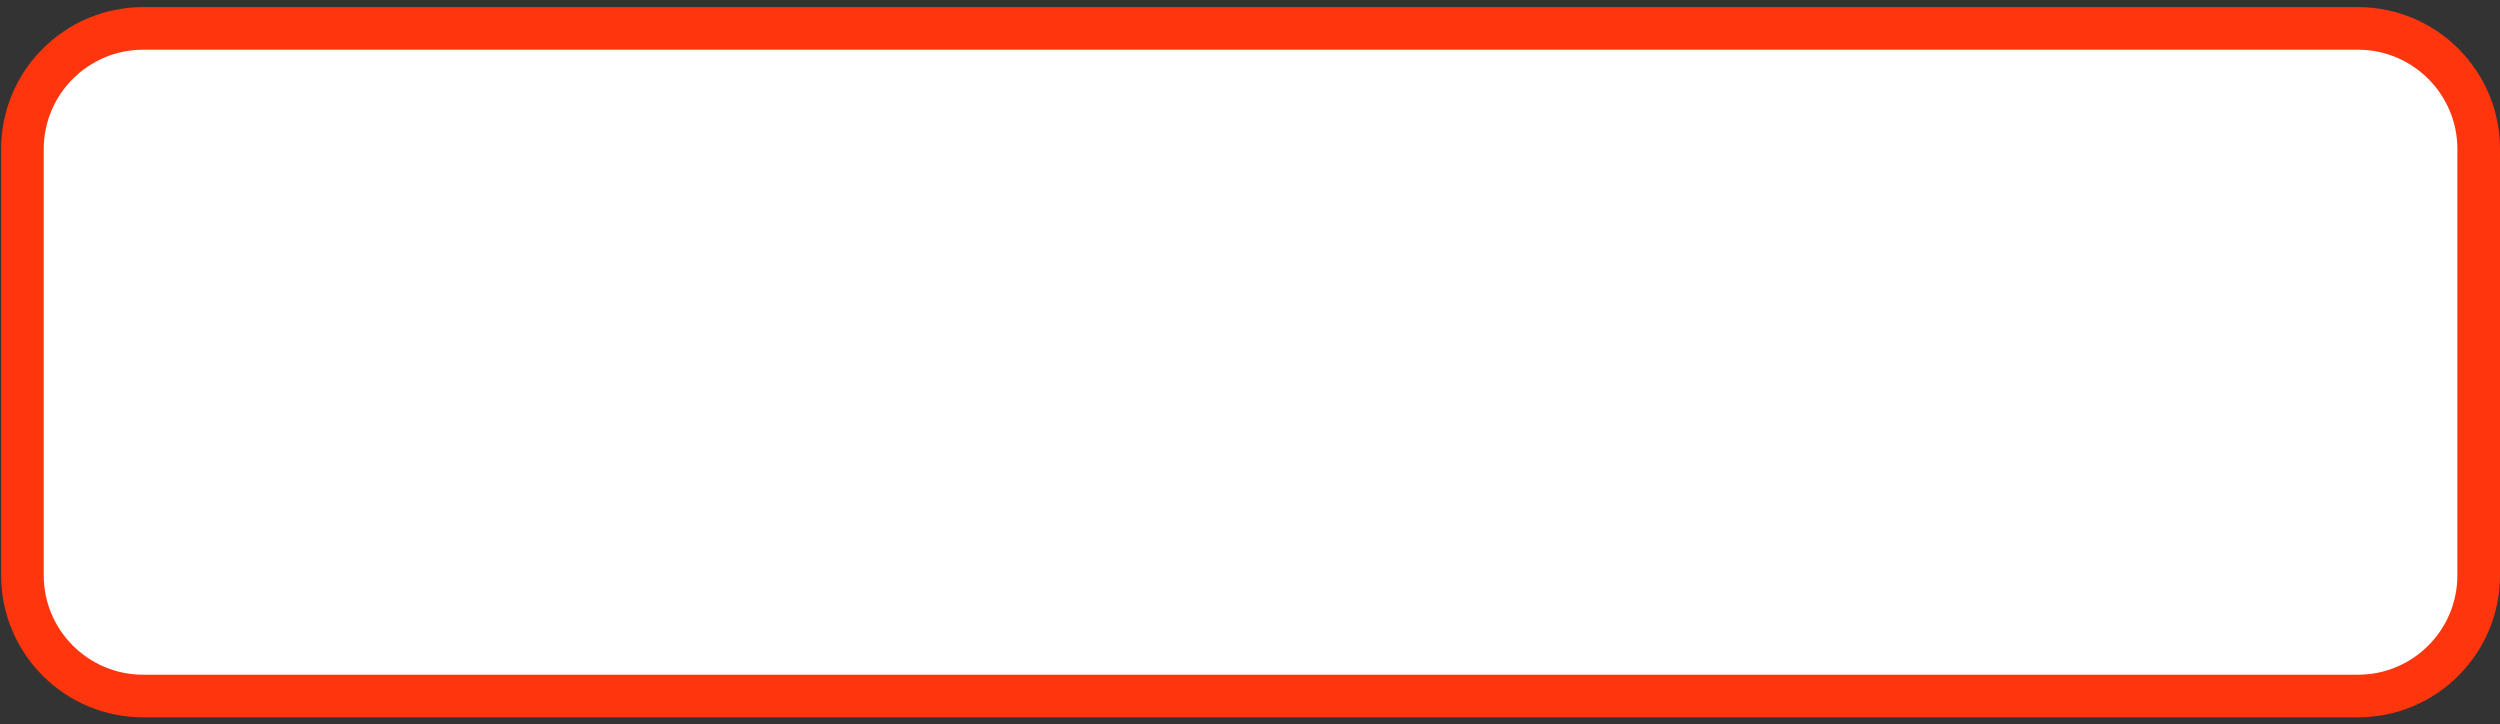 <svg width="176" height="51" viewBox="0 0 176 51" fill="none" xmlns="http://www.w3.org/2000/svg">
<rect x="0" y="0" width="176" height="51" fill="#333333" stroke="none"/>
<path d="M1.579 10.5C1.579 5.806 5.385 2 10.079 2H166C170.694 2 174.5 5.806 174.5 10.5V40.5C174.5 45.194 170.694 49 166 49H10.079C5.385 49 1.579 45.194 1.579 40.5V10.5Z" fill="white" stroke="#FF360D" stroke-width="3"/>
</svg>
